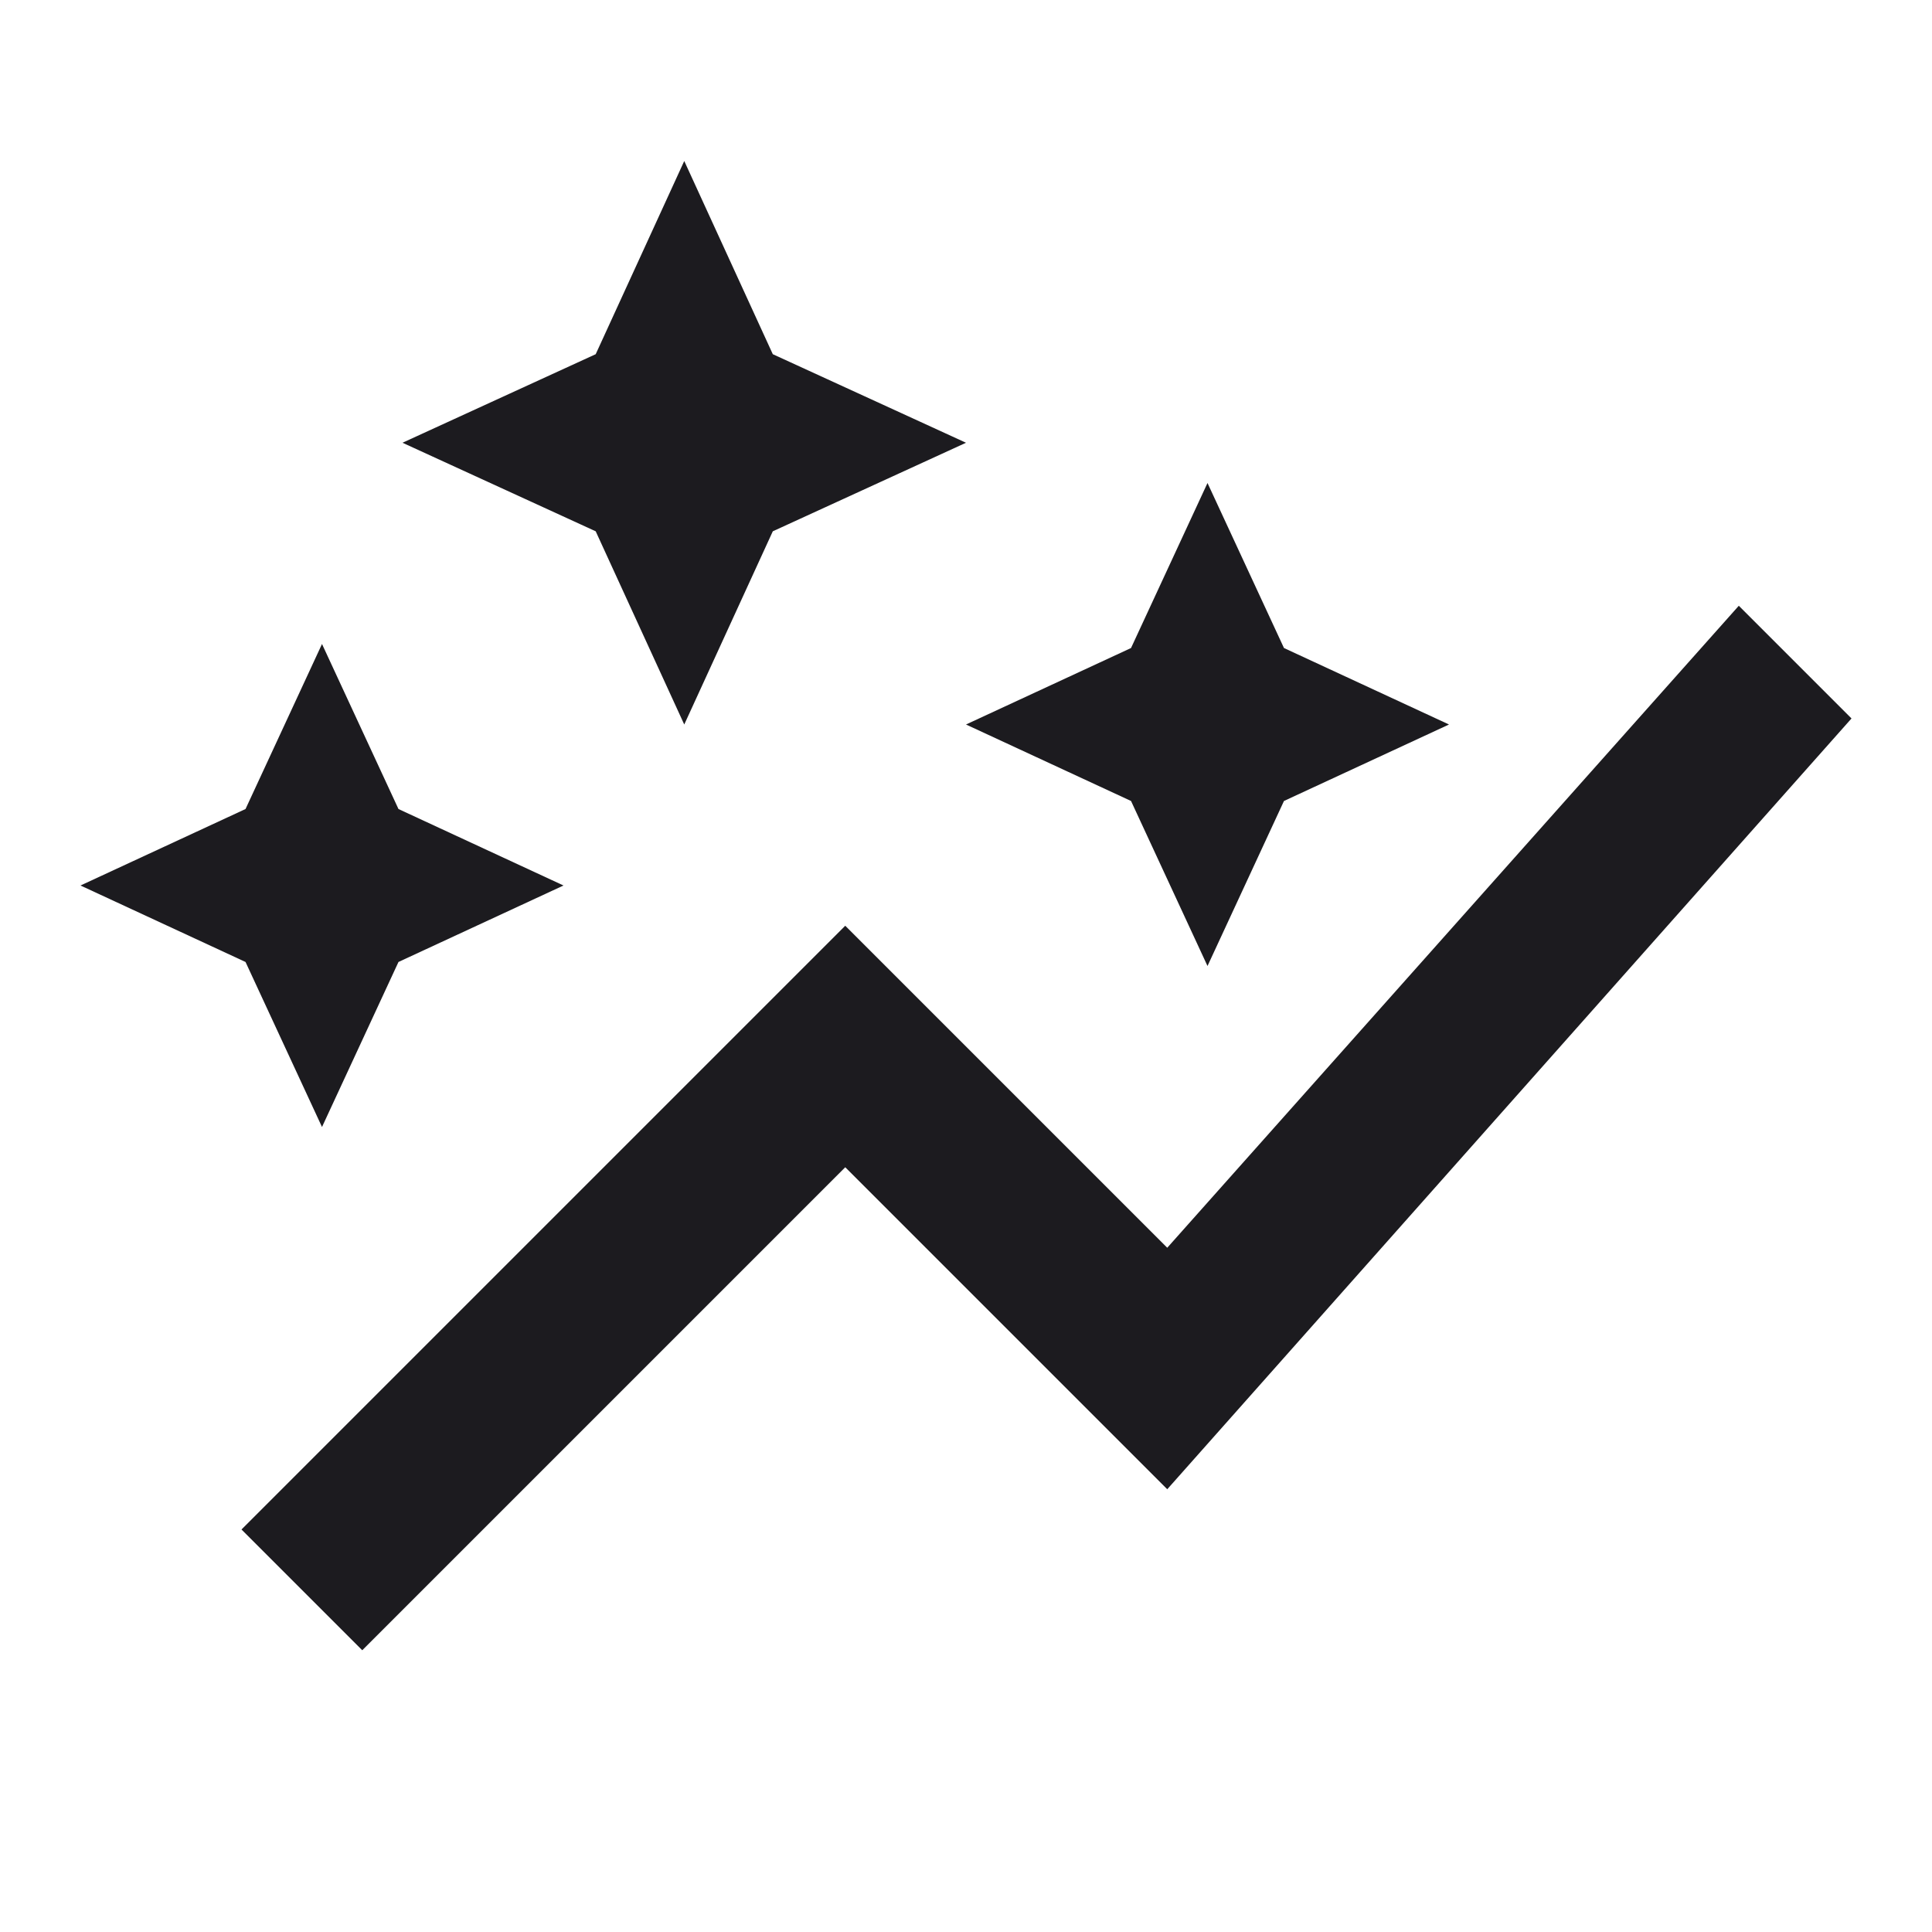 <svg xmlns="http://www.w3.org/2000/svg" width="24" height="24" fill="none" viewBox="0 0 24 24"><mask id="mask0_156_522" style="mask-type:alpha" width="24" height="24" x="0" y="0" maskUnits="userSpaceOnUse"><rect width="24" height="24" fill="#D9D9D9"/></mask><g mask="url(#mask0_156_522)"><path fill="#1C1B1F" d="M8.5 9L7.4 6.6L5 5.5L7.4 4.4L8.5 2L9.6 4.4L12 5.5L9.6 6.6L8.5 9ZM15 12L14.05 9.95L12 9L14.05 8.05L15 6L15.95 8.05L18 9L15.95 9.95L15 12ZM4 14L3.05 11.95L1 11L3.05 10.05L4 8L4.95 10.05L7 11L4.95 11.95L4 14ZM4.5 20.5L3 19L10.5 11.5L14.5 15.5L21.6 7.525L23 8.925L14.5 18.5L10.5 14.5L4.5 20.5Z"/></g></svg>